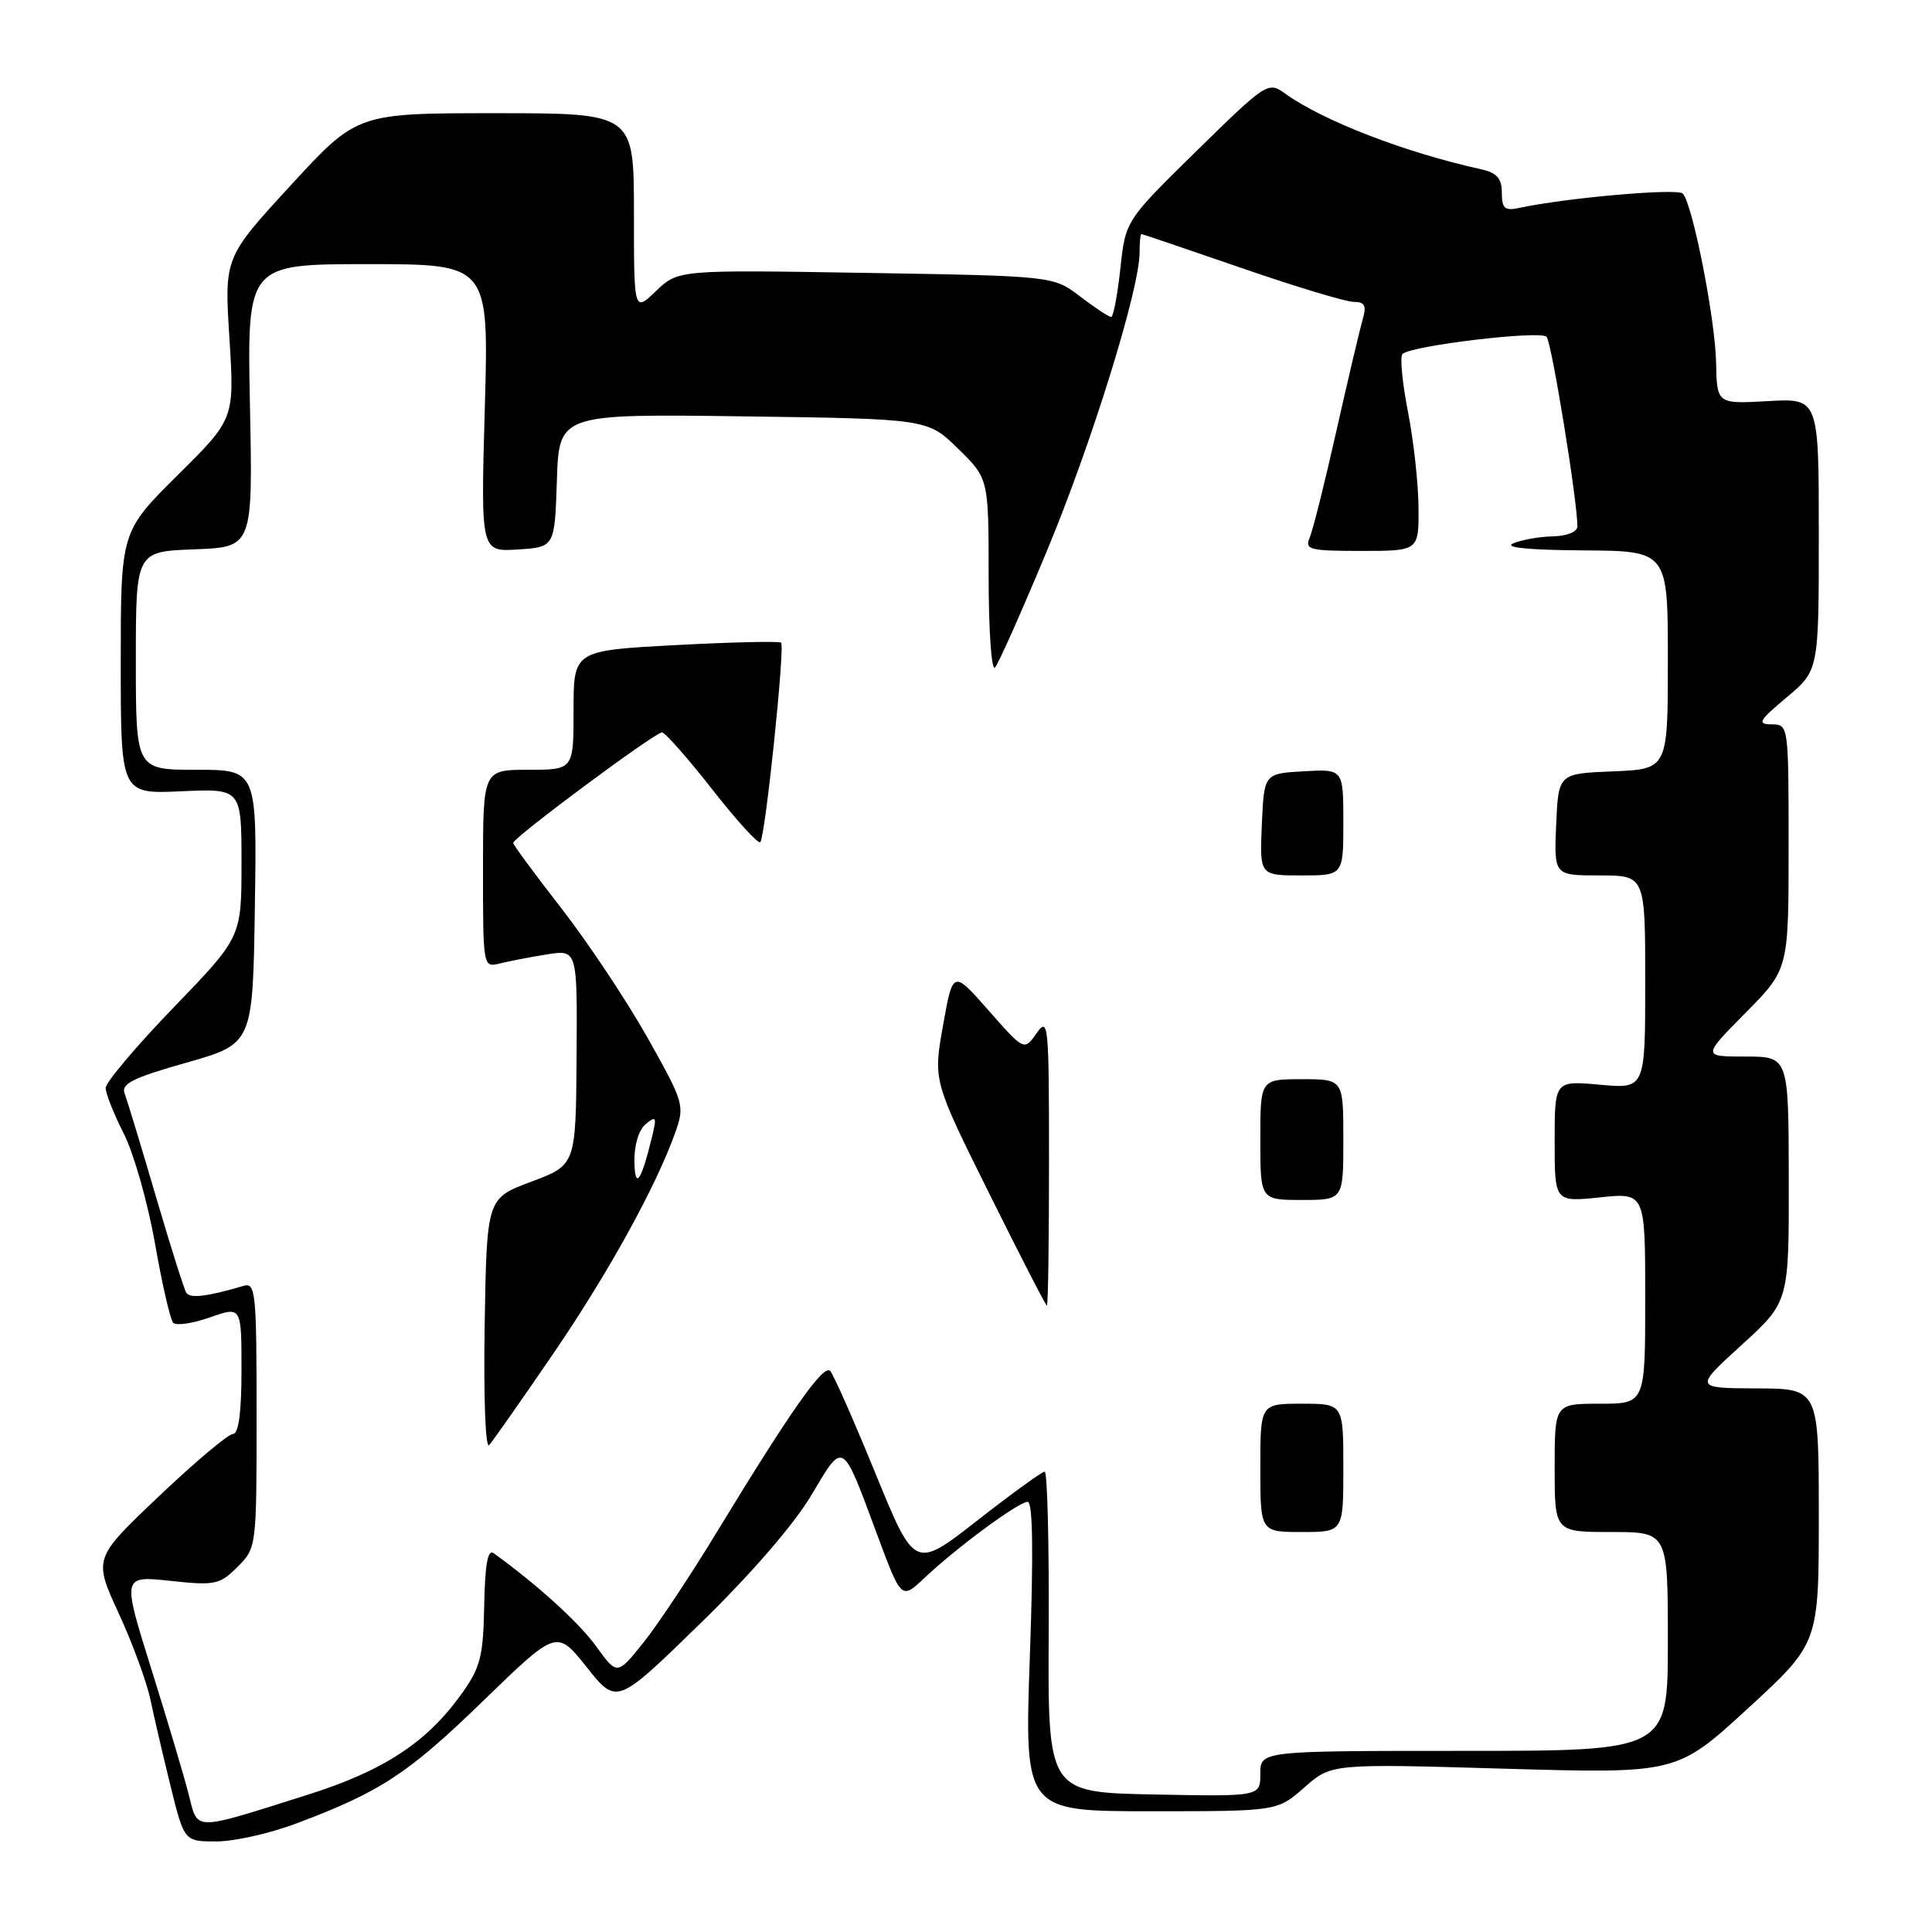 <?xml version="1.0" encoding="UTF-8" standalone="no"?>
<!DOCTYPE svg PUBLIC "-//W3C//DTD SVG 1.1//EN" "http://www.w3.org/Graphics/SVG/1.1/DTD/svg11.dtd" >
<svg xmlns="http://www.w3.org/2000/svg" xmlns:xlink="http://www.w3.org/1999/xlink" version="1.1" viewBox="0 0 256 256">
 <g >
 <path fill="currentColor"
d=" M 39.29 241.61 C 50.42 237.43 54.10 235.01 64.04 225.36 C 73.77 215.92 73.77 215.92 77.74 220.91 C 81.72 225.91 81.72 225.91 92.71 215.20 C 99.44 208.66 105.18 202.03 107.49 198.15 C 111.82 190.87 111.53 190.70 116.19 203.24 C 119.43 211.97 119.43 211.97 122.47 209.11 C 126.77 205.04 134.97 199.00 136.17 199.00 C 136.86 199.00 136.95 205.76 136.46 219.50 C 135.74 240.00 135.74 240.00 152.49 240.00 C 169.24 240.00 169.24 240.00 172.83 236.85 C 176.42 233.69 176.42 233.69 199.30 234.36 C 222.19 235.02 222.19 235.02 231.59 226.39 C 241.00 217.75 241.00 217.75 241.00 200.88 C 241.00 184.00 241.00 184.00 232.75 183.97 C 224.50 183.93 224.50 183.93 230.77 178.22 C 237.05 172.50 237.05 172.50 237.02 156.25 C 237.00 140.00 237.00 140.00 231.28 140.00 C 225.56 140.00 225.56 140.00 231.28 134.22 C 237.00 128.44 237.00 128.44 237.00 112.22 C 237.00 96.07 236.99 96.00 234.75 95.98 C 232.78 95.96 233.04 95.51 236.75 92.40 C 241.00 88.83 241.00 88.83 241.00 70.80 C 241.00 52.77 241.00 52.77 234.25 53.15 C 227.50 53.53 227.50 53.53 227.39 48.02 C 227.26 42.17 224.29 27.08 222.98 25.65 C 222.30 24.91 207.58 26.20 201.25 27.56 C 199.39 27.96 199.00 27.61 199.00 25.54 C 199.00 23.63 198.35 22.90 196.25 22.43 C 186.09 20.18 175.31 16.01 170.24 12.37 C 168.04 10.78 167.77 10.96 158.56 19.99 C 149.13 29.24 149.13 29.24 148.45 35.62 C 148.07 39.13 147.52 42.00 147.23 42.00 C 146.93 42.00 145.09 40.78 143.13 39.29 C 139.57 36.57 139.57 36.57 114.72 36.16 C 89.87 35.75 89.87 35.75 86.93 38.56 C 84.00 41.37 84.00 41.37 84.00 28.19 C 84.00 15.00 84.00 15.00 65.66 15.00 C 47.31 15.00 47.31 15.00 38.52 24.56 C 29.72 34.13 29.72 34.13 30.40 44.81 C 31.07 55.50 31.07 55.50 23.53 62.97 C 16.00 70.45 16.00 70.45 16.00 87.83 C 16.00 105.21 16.00 105.21 24.00 104.85 C 32.00 104.49 32.00 104.49 32.00 114.33 C 32.00 124.18 32.00 124.18 23.00 133.50 C 18.05 138.63 14.00 143.42 14.00 144.16 C 14.01 144.90 15.09 147.63 16.41 150.23 C 17.73 152.83 19.58 159.36 20.53 164.73 C 21.47 170.10 22.56 174.85 22.94 175.27 C 23.33 175.69 25.52 175.37 27.82 174.56 C 32.00 173.09 32.00 173.09 32.00 181.54 C 32.00 187.10 31.62 190.00 30.88 190.00 C 30.27 190.00 25.85 193.71 21.07 198.25 C 12.38 206.50 12.38 206.50 15.72 213.75 C 17.56 217.74 19.46 222.91 19.94 225.25 C 20.43 227.59 21.64 232.76 22.62 236.75 C 24.42 244.00 24.42 244.00 28.69 244.00 C 31.03 244.00 35.81 242.93 39.29 241.61 Z  M 25.00 237.76 C 24.41 235.42 22.18 227.94 20.05 221.14 C 16.18 208.79 16.18 208.79 22.56 209.47 C 28.50 210.11 29.11 209.98 31.47 207.62 C 33.99 205.11 34.00 204.99 34.00 187.48 C 34.00 171.17 33.87 169.90 32.25 170.39 C 27.46 171.81 25.17 172.08 24.68 171.29 C 24.39 170.82 22.56 165.04 20.63 158.45 C 18.70 151.86 16.84 145.76 16.51 144.88 C 16.02 143.61 17.62 142.81 24.70 140.81 C 33.50 138.31 33.50 138.31 33.77 120.16 C 34.05 102.00 34.05 102.00 26.02 102.00 C 18.00 102.00 18.00 102.00 18.00 87.54 C 18.00 73.08 18.00 73.08 25.75 72.79 C 33.50 72.50 33.50 72.50 33.12 53.75 C 32.74 35.00 32.74 35.00 48.76 35.00 C 64.78 35.00 64.78 35.00 64.24 54.06 C 63.70 73.12 63.70 73.12 68.60 72.81 C 73.50 72.50 73.50 72.50 73.79 63.67 C 74.08 54.84 74.08 54.84 98.49 55.17 C 122.91 55.50 122.91 55.50 126.95 59.45 C 131.00 63.41 131.00 63.41 131.00 76.40 C 131.00 83.55 131.38 88.97 131.84 88.45 C 132.31 87.93 135.40 80.97 138.72 73.00 C 144.66 58.73 151.00 38.31 151.00 33.47 C 151.00 32.11 151.11 31.00 151.25 31.01 C 151.39 31.02 157.35 33.04 164.50 35.51 C 171.65 37.98 178.34 40.00 179.37 40.00 C 180.83 40.00 181.09 40.49 180.58 42.25 C 180.22 43.49 178.65 50.12 177.10 57.00 C 175.56 63.88 173.95 70.29 173.54 71.25 C 172.86 72.83 173.53 73.00 180.39 73.00 C 188.00 73.00 188.00 73.00 187.96 67.25 C 187.94 64.09 187.31 58.35 186.55 54.50 C 185.80 50.65 185.48 47.23 185.84 46.90 C 187.06 45.78 204.16 43.75 204.93 44.63 C 205.61 45.40 209.04 66.54 209.01 69.75 C 209.00 70.48 207.64 71.03 205.75 71.07 C 203.96 71.11 201.60 71.53 200.50 72.00 C 199.22 72.55 202.53 72.88 209.75 72.93 C 221.00 73.00 221.00 73.00 221.00 87.46 C 221.00 101.91 221.00 101.91 213.75 102.21 C 206.50 102.50 206.50 102.50 206.20 109.25 C 205.91 116.00 205.91 116.00 211.95 116.00 C 218.00 116.00 218.00 116.00 218.00 130.14 C 218.00 144.28 218.00 144.28 212.00 143.73 C 206.00 143.19 206.00 143.19 206.00 151.24 C 206.00 159.28 206.00 159.28 212.00 158.66 C 218.00 158.03 218.00 158.03 218.00 172.02 C 218.00 186.00 218.00 186.00 212.00 186.00 C 206.00 186.00 206.00 186.00 206.00 194.50 C 206.00 203.00 206.00 203.00 213.50 203.00 C 221.00 203.00 221.00 203.00 221.00 217.50 C 221.00 232.00 221.00 232.00 194.00 232.00 C 167.00 232.00 167.00 232.00 167.00 235.03 C 167.00 238.05 167.00 238.05 152.92 237.78 C 138.84 237.50 138.84 237.50 138.96 216.25 C 139.02 204.56 138.78 195.00 138.43 195.00 C 138.08 195.00 134.05 197.91 129.49 201.48 C 121.20 207.95 121.20 207.95 116.00 195.23 C 113.14 188.23 110.44 182.12 110.00 181.65 C 109.13 180.72 104.78 186.91 94.99 203.00 C 91.48 208.78 87.07 215.41 85.19 217.74 C 81.77 221.98 81.77 221.98 78.99 218.14 C 76.69 214.97 71.14 209.93 65.40 205.80 C 64.63 205.25 64.26 207.33 64.16 212.74 C 64.03 219.54 63.66 220.97 61.13 224.49 C 56.54 230.90 50.79 234.66 40.72 237.83 C 25.37 242.68 26.25 242.68 25.00 237.76 Z  M 178.00 194.50 C 178.00 186.00 178.00 186.00 172.50 186.00 C 167.00 186.00 167.00 186.00 167.00 194.50 C 167.00 203.00 167.00 203.00 172.50 203.00 C 178.00 203.00 178.00 203.00 178.00 194.50 Z  M 73.22 179.50 C 80.59 168.73 86.97 157.16 89.51 149.97 C 90.74 146.48 90.61 146.05 85.76 137.43 C 82.99 132.52 77.86 124.82 74.36 120.32 C 70.86 115.82 68.00 111.94 68.00 111.69 C 68.00 110.99 86.85 96.99 87.72 97.05 C 88.15 97.07 91.14 100.47 94.37 104.59 C 97.60 108.72 100.47 111.87 100.74 111.59 C 101.40 110.93 104.03 85.70 103.50 85.16 C 103.27 84.94 96.99 85.08 89.54 85.48 C 76.00 86.20 76.00 86.20 76.00 94.10 C 76.00 102.00 76.00 102.00 70.00 102.00 C 64.00 102.00 64.00 102.00 64.00 115.11 C 64.00 128.20 64.00 128.22 66.25 127.66 C 67.49 127.35 70.30 126.81 72.50 126.46 C 76.50 125.83 76.50 125.83 76.40 140.10 C 76.30 154.37 76.30 154.37 70.40 156.58 C 64.50 158.78 64.50 158.78 64.22 175.61 C 64.07 185.20 64.32 192.03 64.82 191.48 C 65.30 190.94 69.08 185.55 73.22 179.50 Z  M 139.00 153.78 C 139.00 135.66 138.91 134.69 137.36 136.90 C 135.71 139.25 135.71 139.25 130.99 133.89 C 126.27 128.53 126.27 128.53 124.96 135.86 C 123.65 143.19 123.65 143.19 131.05 158.09 C 135.12 166.29 138.57 173.00 138.72 173.00 C 138.88 173.00 139.00 164.35 139.00 153.78 Z  M 178.00 151.00 C 178.00 143.00 178.00 143.00 172.50 143.00 C 167.00 143.00 167.00 143.00 167.00 151.00 C 167.00 159.00 167.00 159.00 172.50 159.00 C 178.00 159.00 178.00 159.00 178.00 151.00 Z  M 178.00 108.95 C 178.00 101.90 178.00 101.90 172.75 102.20 C 167.50 102.50 167.50 102.50 167.20 109.25 C 166.91 116.00 166.91 116.00 172.45 116.00 C 178.00 116.00 178.00 116.00 178.00 108.95 Z  M 84.06 153.87 C 84.03 151.74 84.64 149.71 85.56 148.95 C 86.94 147.81 87.04 148.00 86.41 150.58 C 84.95 156.61 84.13 157.75 84.06 153.87 Z "/>
</g>
</svg>